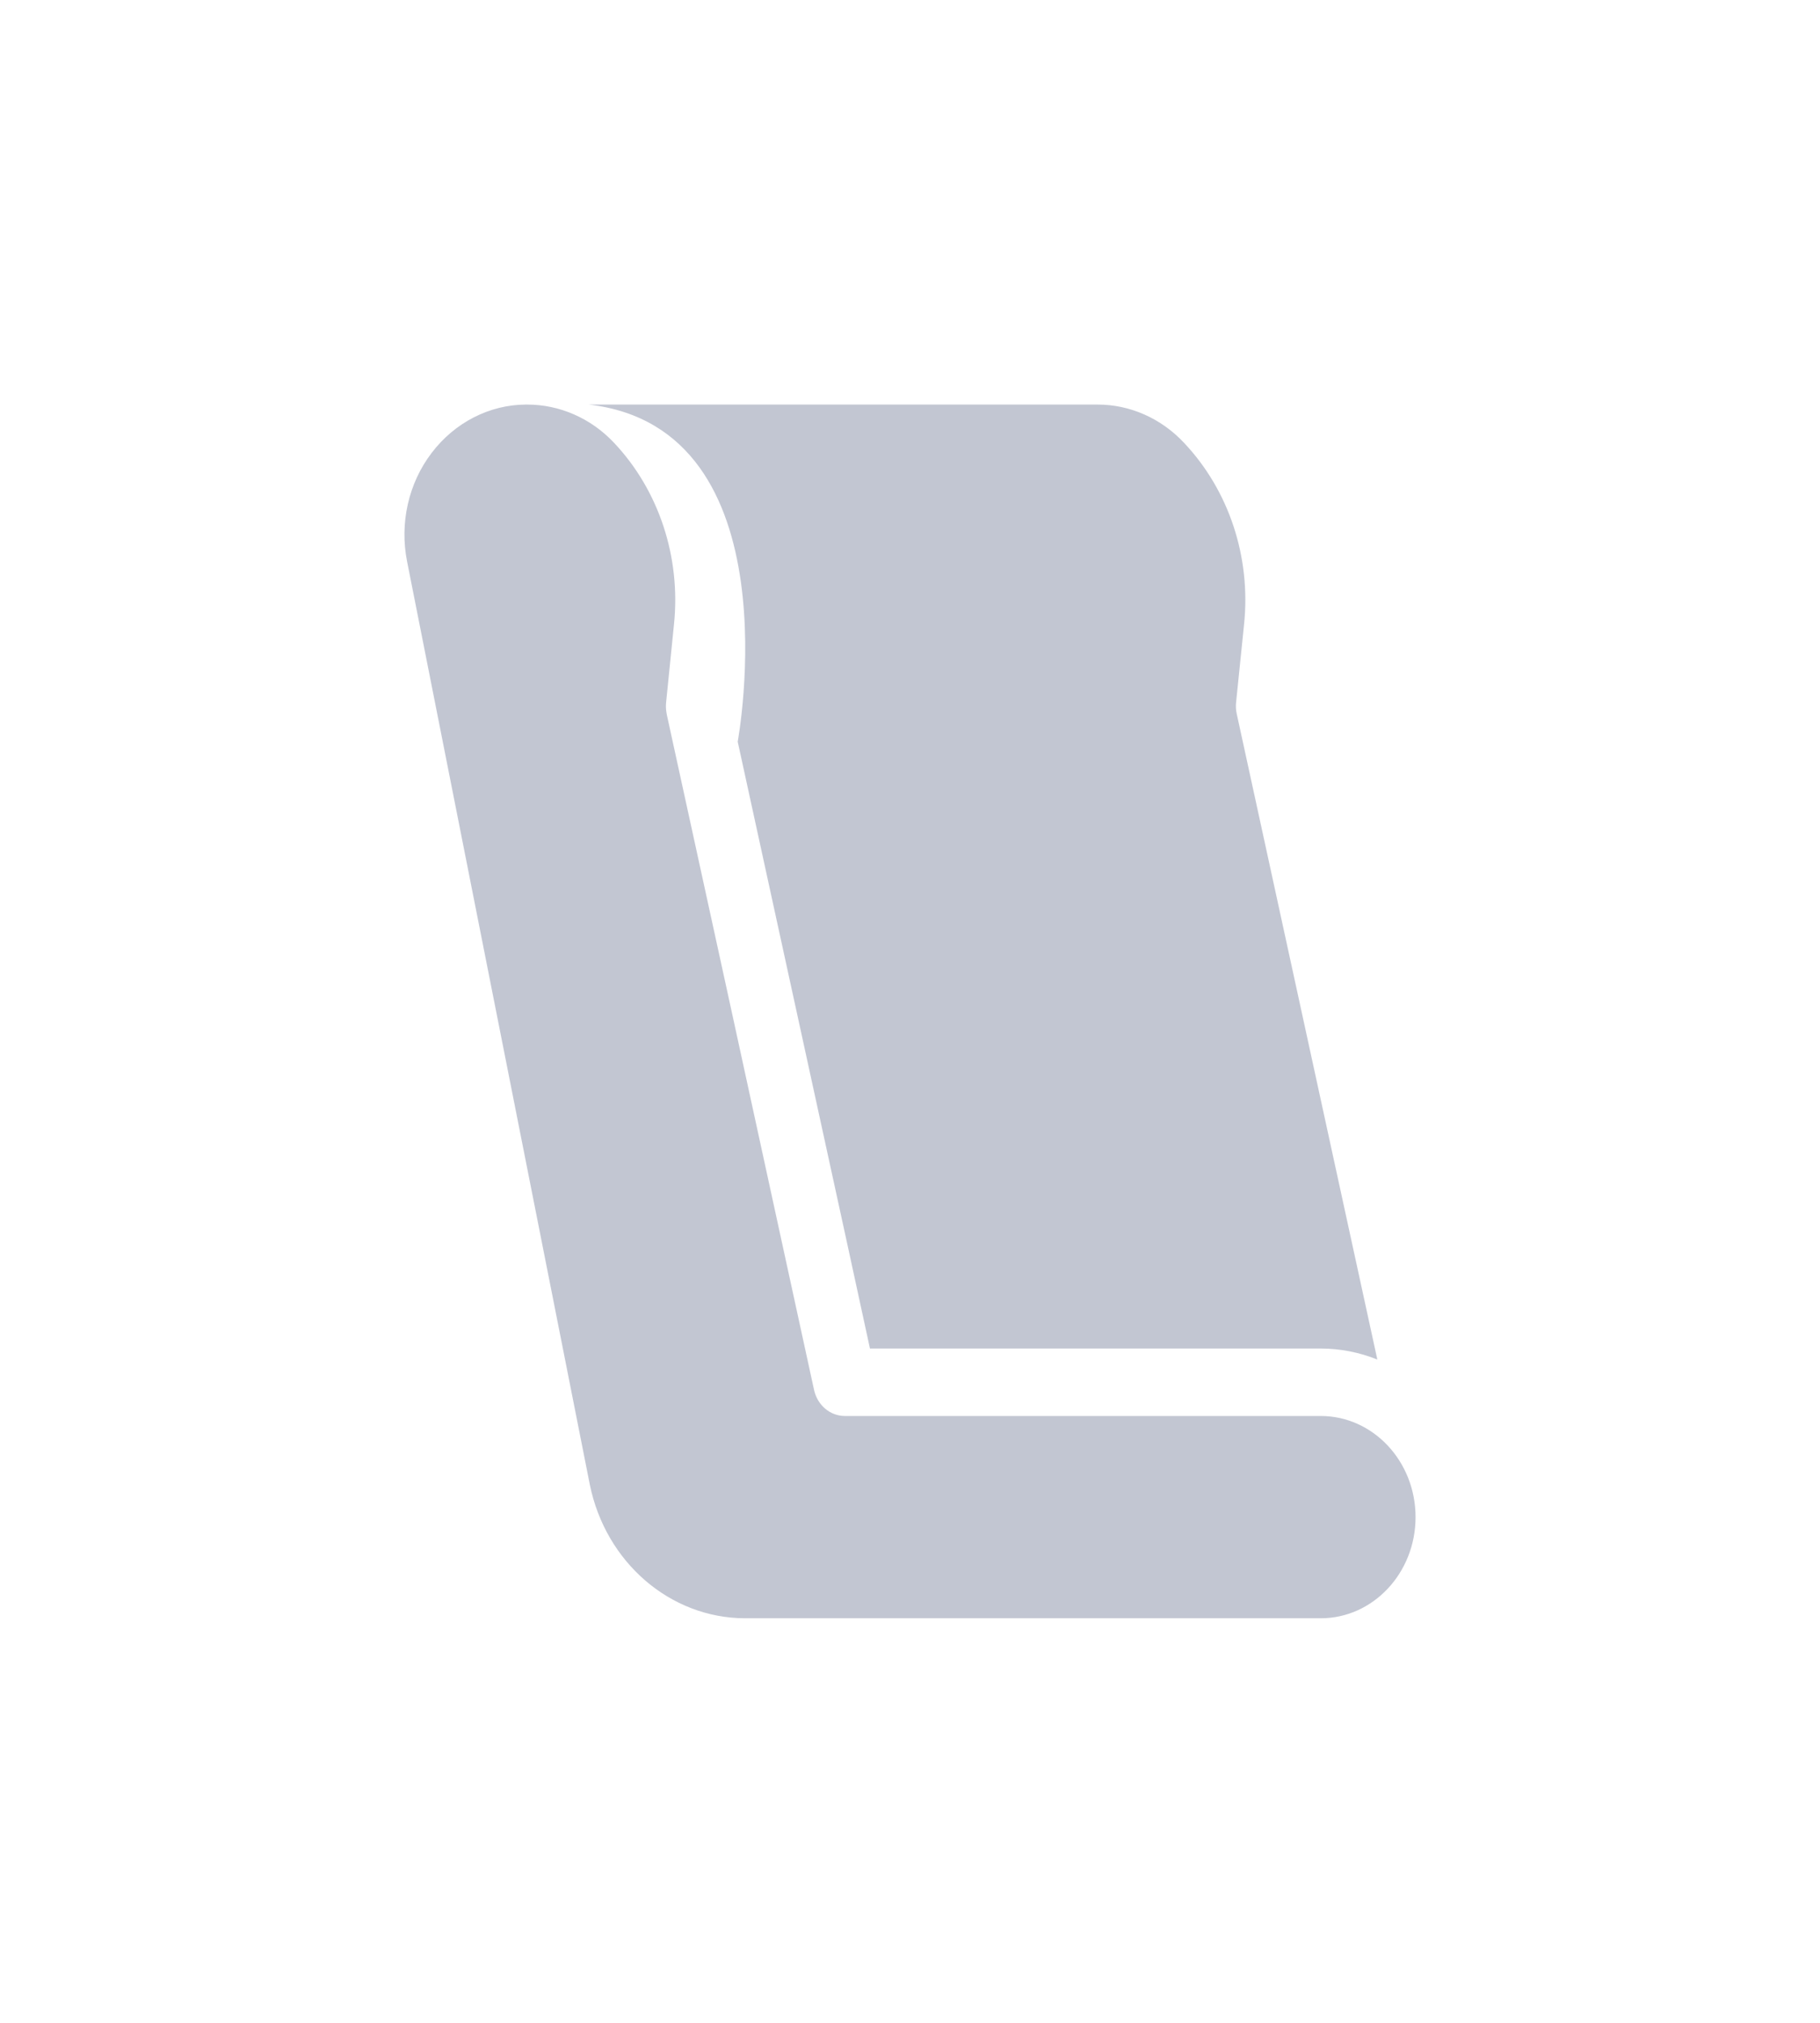 <svg width="18" height="20" viewBox="0 0 18 20" fill="none" xmlns="http://www.w3.org/2000/svg">
<g clip-path="url(#clip0_0_25545)" filter="url(#filter0_d_0_25545)">
<path fill-rule="evenodd" clip-rule="evenodd" d="M13.062 9.333C13.253 9.333 13.443 9.37 13.622 9.442L12.231 3.056C12.223 3.019 12.221 2.982 12.225 2.945L12.304 2.172C12.373 1.508 12.154 0.847 11.709 0.377C11.483 0.136 11.176 0 10.856 0C10.851 0 10.846 0 10.841 0H5.824C7.871 0.237 7.296 3.333 7.296 3.333L7.878 6L8.387 8.333L8.604 9.333H13.062ZM5.214 2.76915e-06H5.2C4.839 0.002 4.497 0.178 4.269 0.478C4.04 0.778 3.951 1.172 4.026 1.551L5.833 10.677C5.989 11.447 6.628 11.998 7.367 12H13.062C13.58 12 14 11.552 14 11C14 10.448 13.58 10 13.062 10H8.356C8.21 10 8.084 9.893 8.051 9.742L7.744 8.333L7.236 6L6.597 3.076C6.596 3.069 6.594 3.062 6.593 3.055L6.59 3.035C6.585 3.005 6.585 2.974 6.588 2.944L6.666 2.171C6.734 1.507 6.516 0.847 6.072 0.377C5.844 0.135 5.535 -0 5.214 2.76915e-06Z" fill="#C2C6D2"/>
</g>
<defs>
<filter id="filter0_d_0_25545" x="-1" y="0" width="20" height="20" filterUnits="userSpaceOnUse" color-interpolation-filters="sRGB">
<feFlood flood-opacity="0" result="BackgroundImageFix"/>
<feColorMatrix in="SourceAlpha" type="matrix" values="0 0 0 0 0 0 0 0 0 0 0 0 0 0 0 0 0 0 127 0" result="hardAlpha"/>
<feOffset dy="4"/>
<feGaussianBlur stdDeviation="2"/>
<feComposite in2="hardAlpha" operator="out"/>
<feColorMatrix type="matrix" values="0 0 0 0 0 0 0 0 0 0 0 0 0 0 0 0 0 0 0.25 0"/>
<feBlend mode="normal" in2="BackgroundImageFix" result="effect1_dropShadow_0_25545"/>
<feBlend mode="normal" in="SourceGraphic" in2="effect1_dropShadow_0_25545" result="shape"/>
</filter>
<clipPath id="clip0_0_25545">
<rect width="12" height="12" fill="white" transform="translate(3)"/>
</clipPath>
</defs>
</svg>
